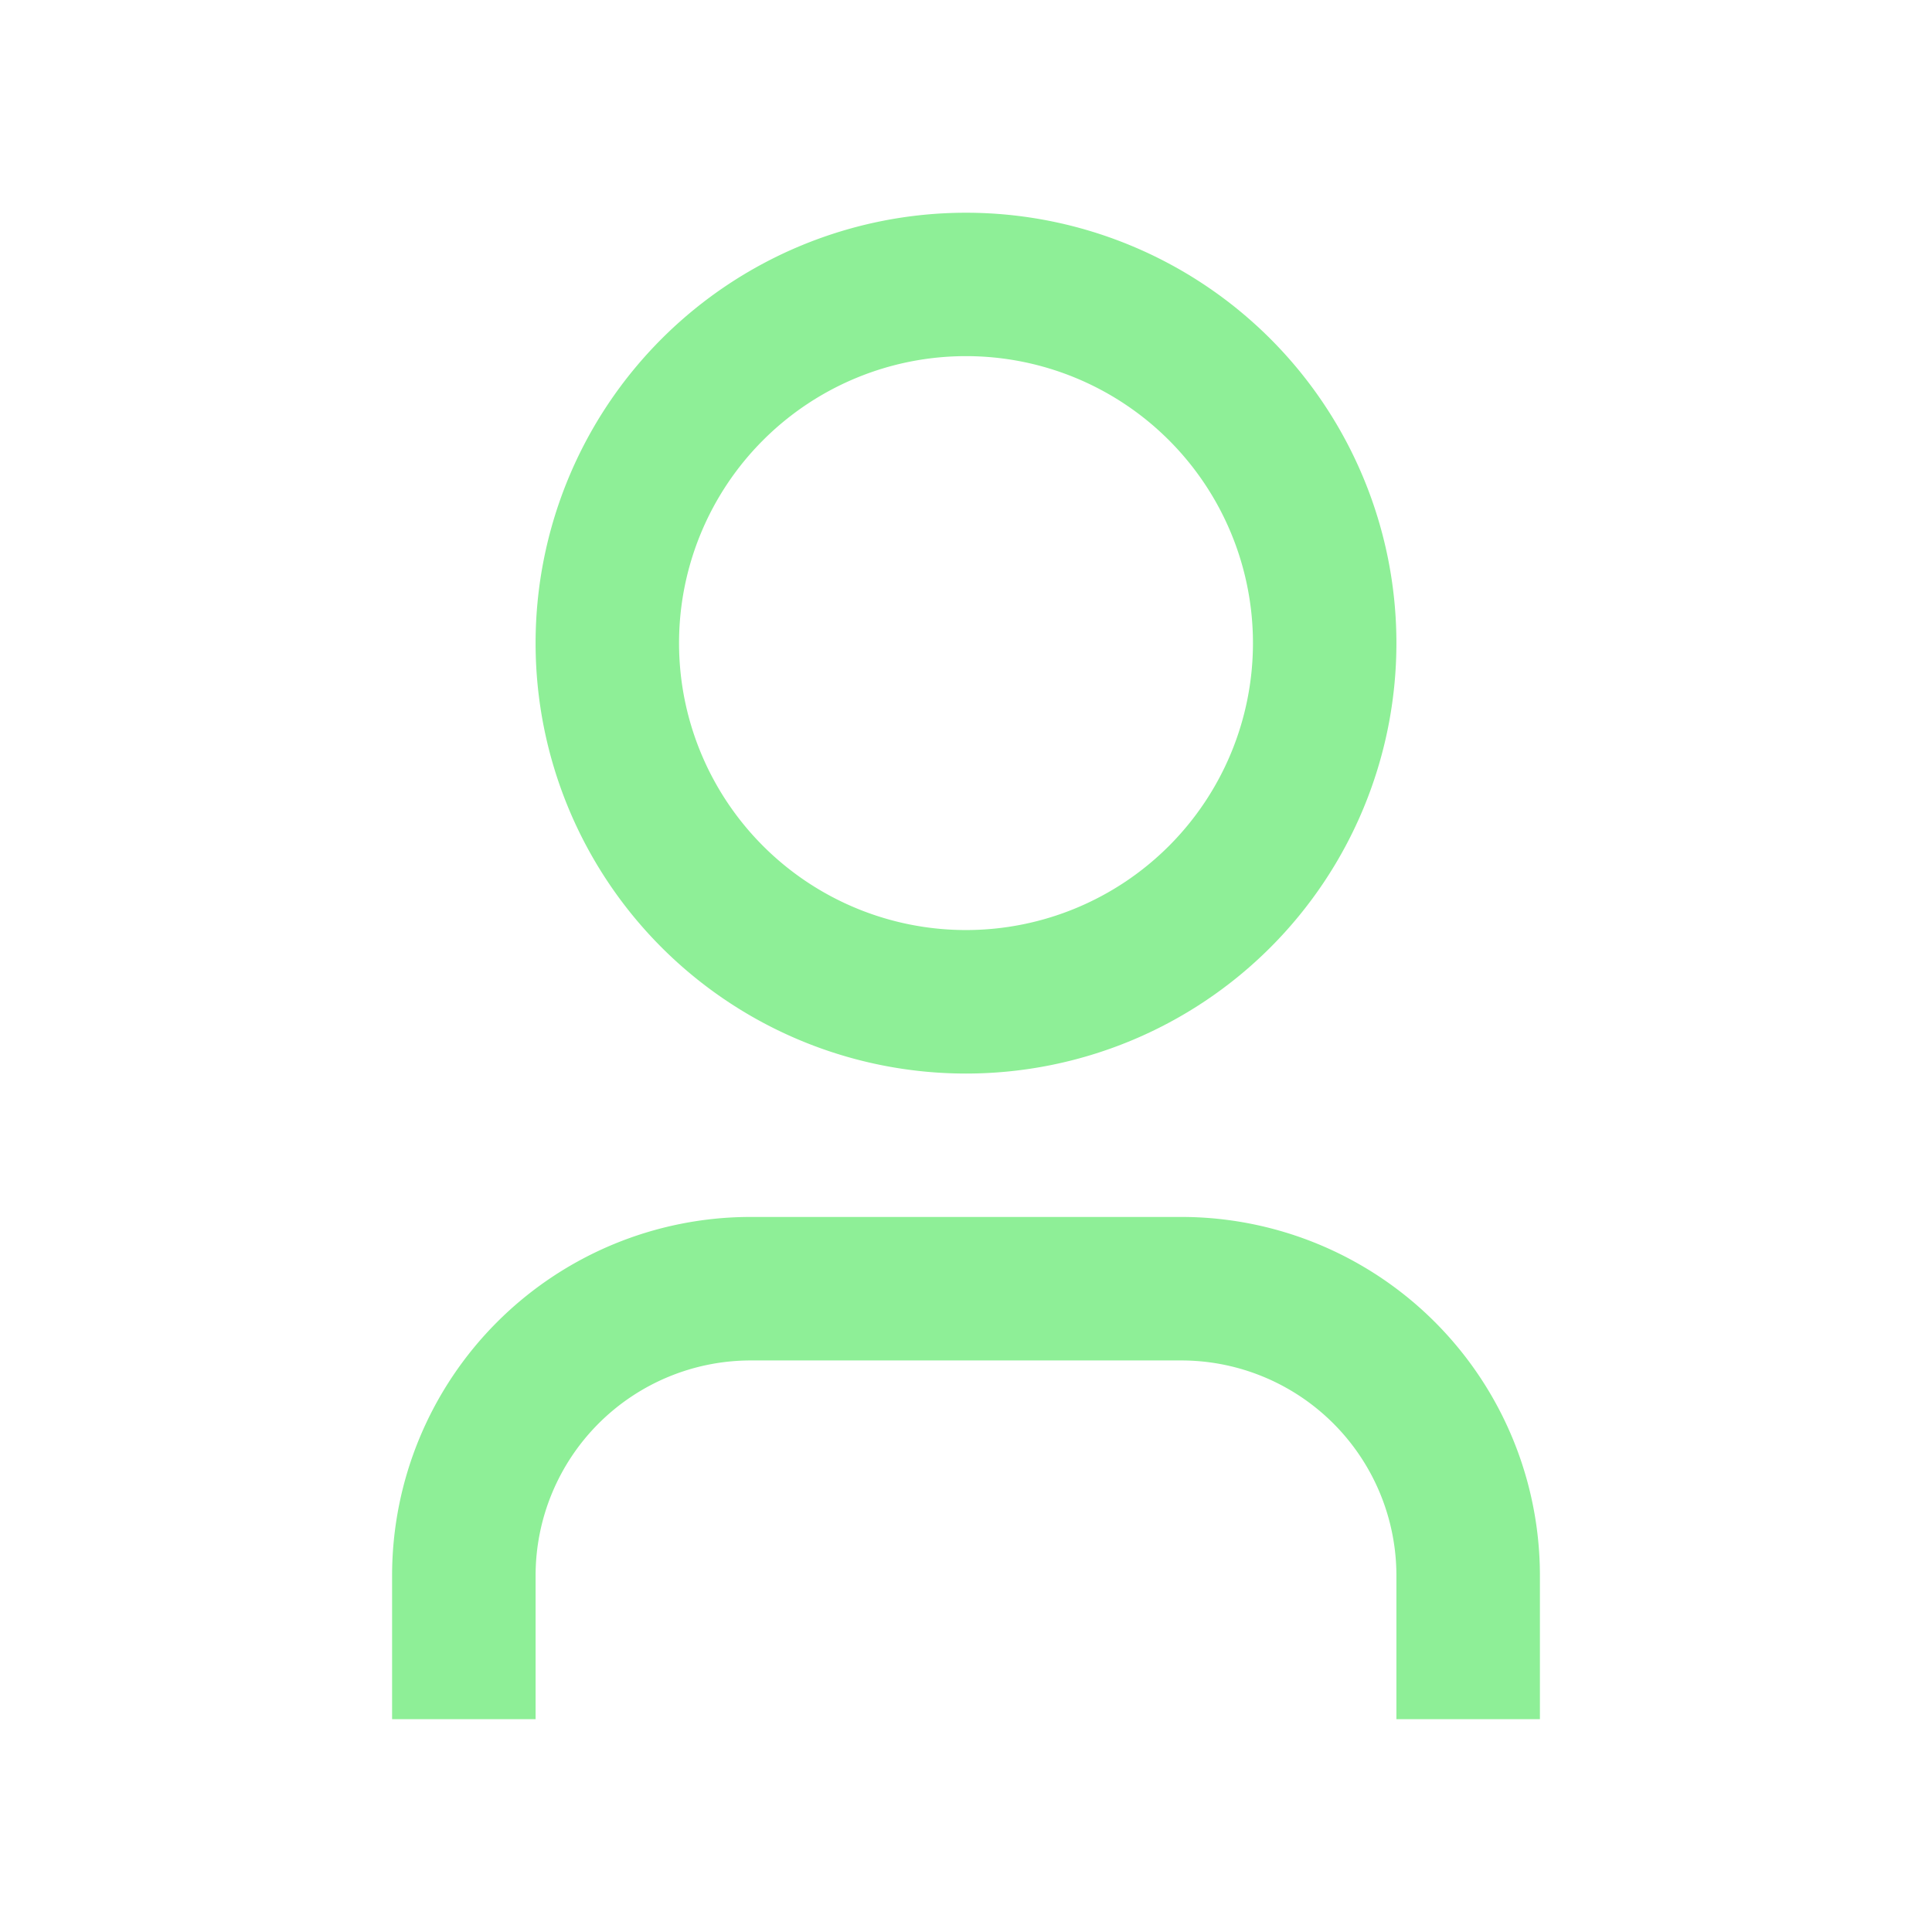 <?xml version="1.0" encoding="UTF-8" standalone="no"?>
<!-- Created with Inkscape (http://www.inkscape.org/) -->

<svg
   width="18mm"
   height="18mm"
   viewBox="0 0 18 18"
   version="1.1"
   id="svg333"
   inkscape:version="1.2.2 (b0a8486541, 2022-12-01)"
   sodipodi:docname="person.svg"
   xmlns:inkscape="http://www.inkscape.org/namespaces/inkscape"
   xmlns:sodipodi="http://sodipodi.sourceforge.net/DTD/sodipodi-0.dtd"
   xmlns="http://www.w3.org/2000/svg"
   xmlns:svg="http://www.w3.org/2000/svg">
  <sodipodi:namedview
     id="namedview335"
     pagecolor="#ffffff"
     bordercolor="#000000"
     borderopacity="0.25"
     inkscape:showpageshadow="2"
     inkscape:pageopacity="0.0"
     inkscape:pagecheckerboard="0"
     inkscape:deskcolor="#d1d1d1"
     inkscape:document-units="mm"
     showgrid="false"
     inkscape:zoom="4.743844"
     inkscape:cx="-9.0643791"
     inkscape:cy="108.03475"
     inkscape:window-width="2560"
     inkscape:window-height="1515"
     inkscape:window-x="0"
     inkscape:window-y="48"
     inkscape:window-maximized="1"
     inkscape:current-layer="layer1" />
  <defs
     id="defs330" />
  <g
     inkscape:label="Layer 1"
     inkscape:groupmode="layer"
     id="layer1"
     transform="translate(95.758,380.084)">
    <path
       fill="currentColor"
       d="m -81.411,-364.067 h -1.337 v -1.337 a 2.005,2.005 0 0 0 -2.005,-2.005 h -4.01 a 2.005,2.005 0 0 0 -2.005,2.005 v 1.337 h -1.337 v -1.337 a 3.342,3.342 0 0 1 3.342,-3.342 h 4.01 a 3.342,3.342 0 0 1 3.342,3.342 z m -5.347,-6.015 a 4.01,4.01 0 1 1 0,-8.02 4.01,4.01 0 0 1 0,8.02 m 0,-1.337 a 2.673,2.673 0 1 0 0,-5.347 2.673,2.673 0 0 0 0,5.347"
       id="path1-4"
       style="fill:#8eef97;fill-opacity:1;stroke-width:0.265" />
  </g>
</svg>
